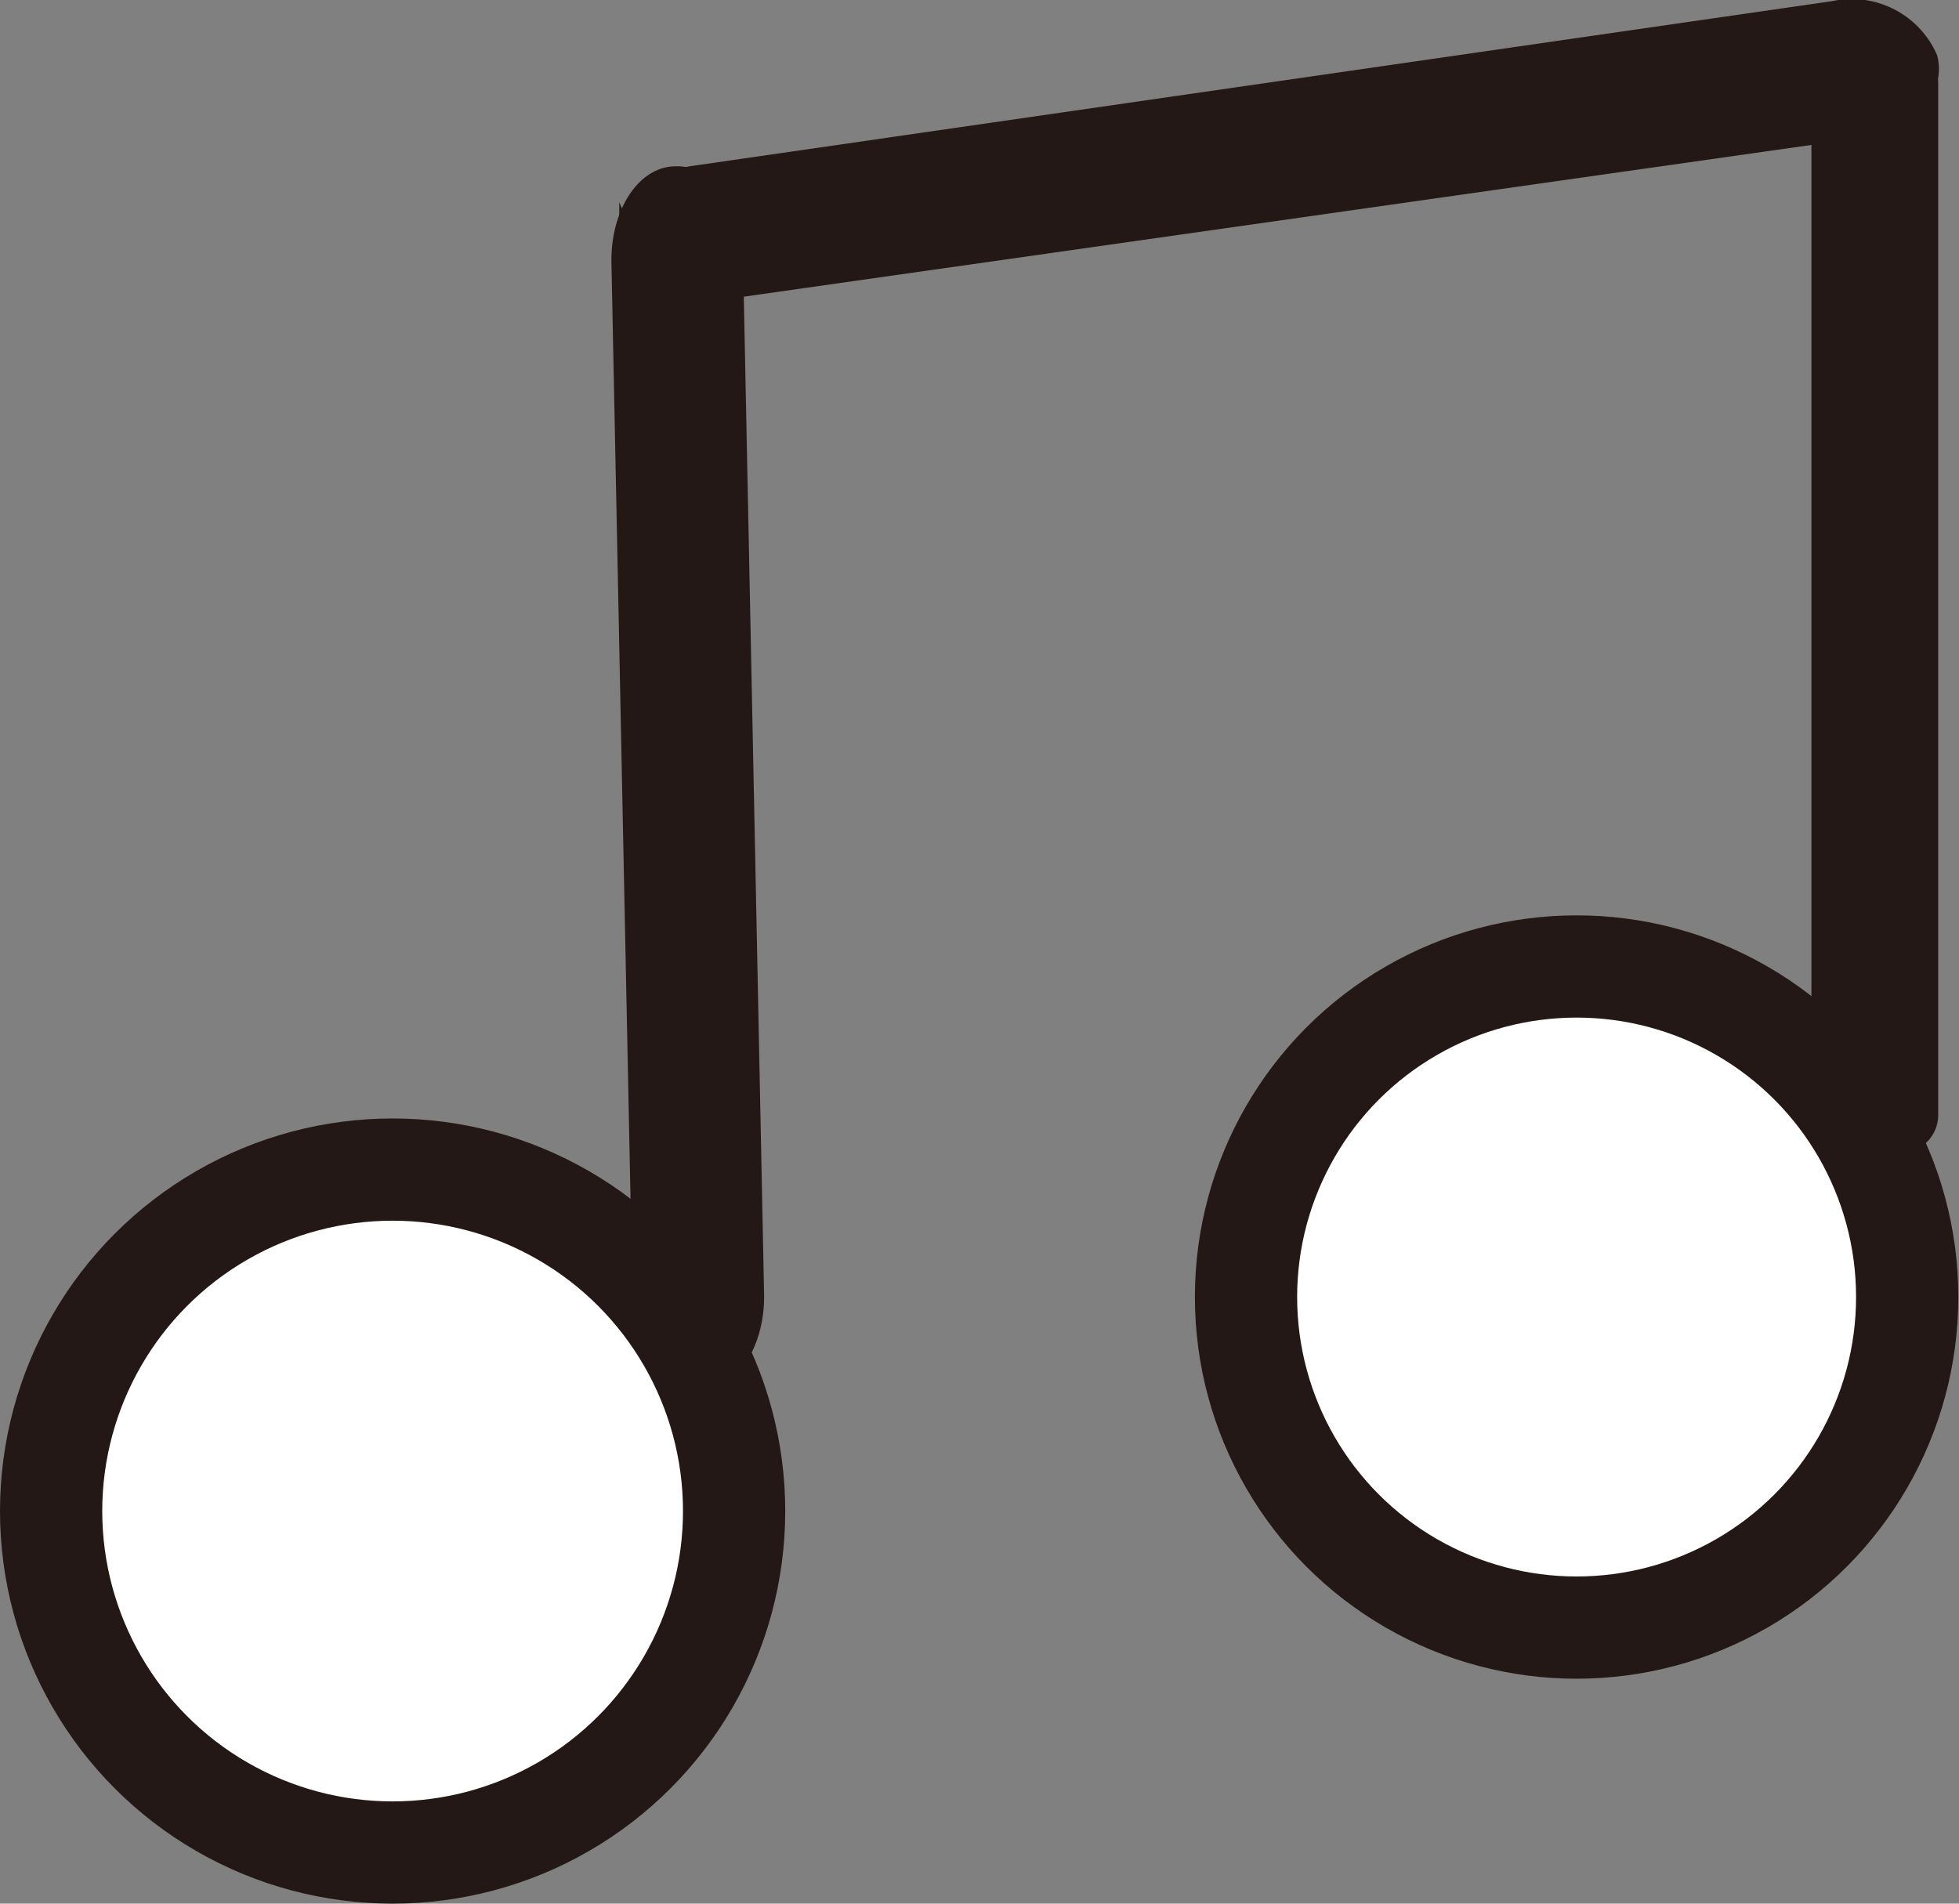 <svg id="圖層_1" data-name="圖層 1" xmlns="http://www.w3.org/2000/svg" viewBox="0 0 28.74 27.93"><rect x="0" y="0" width="28.74" height="27.93" fill="#808080" stroke="none"/><defs><style>.cls-1{fill:#fff;stroke-width:1.5px;}.cls-1,.cls-2,.cls-3{stroke:#231815;stroke-miterlimit:10;}.cls-2,.cls-3{fill:#231815;}.cls-2{stroke-width:0.2px;}.cls-3{stroke-width:0.25px;}</style></defs><circle class="cls-1" cx="5.76" cy="22.17" r="5.01"/><circle class="cls-1" cx="23.13" cy="19.03" r="4.85"/><path class="cls-2" d="M12.11,24.54h0c.48,0,.85-.6.84-1.3L12.64,8c0-.69-.41-1.24-.89-1.22h0c-.48,0-.85.6-.84,1.3l.31,15.21C11.23,24,11.63,24.56,12.11,24.54Z" transform="translate(-1.84 -4.24)"/><path class="cls-3" d="M30.14,5.09h0a1.24,1.24,0,0,0-1.4-.71L12,6.8c-.65.1-1.07.57-.95,1h0a1.24,1.24,0,0,0,1.4.71L29.19,6.13C29.84,6,30.26,5.57,30.14,5.09Z" transform="translate(-1.84 -4.24)"/><rect class="cls-3" x="26.7" y="0.78" width="1.61" height="16.01" rx="0.43"/></svg>